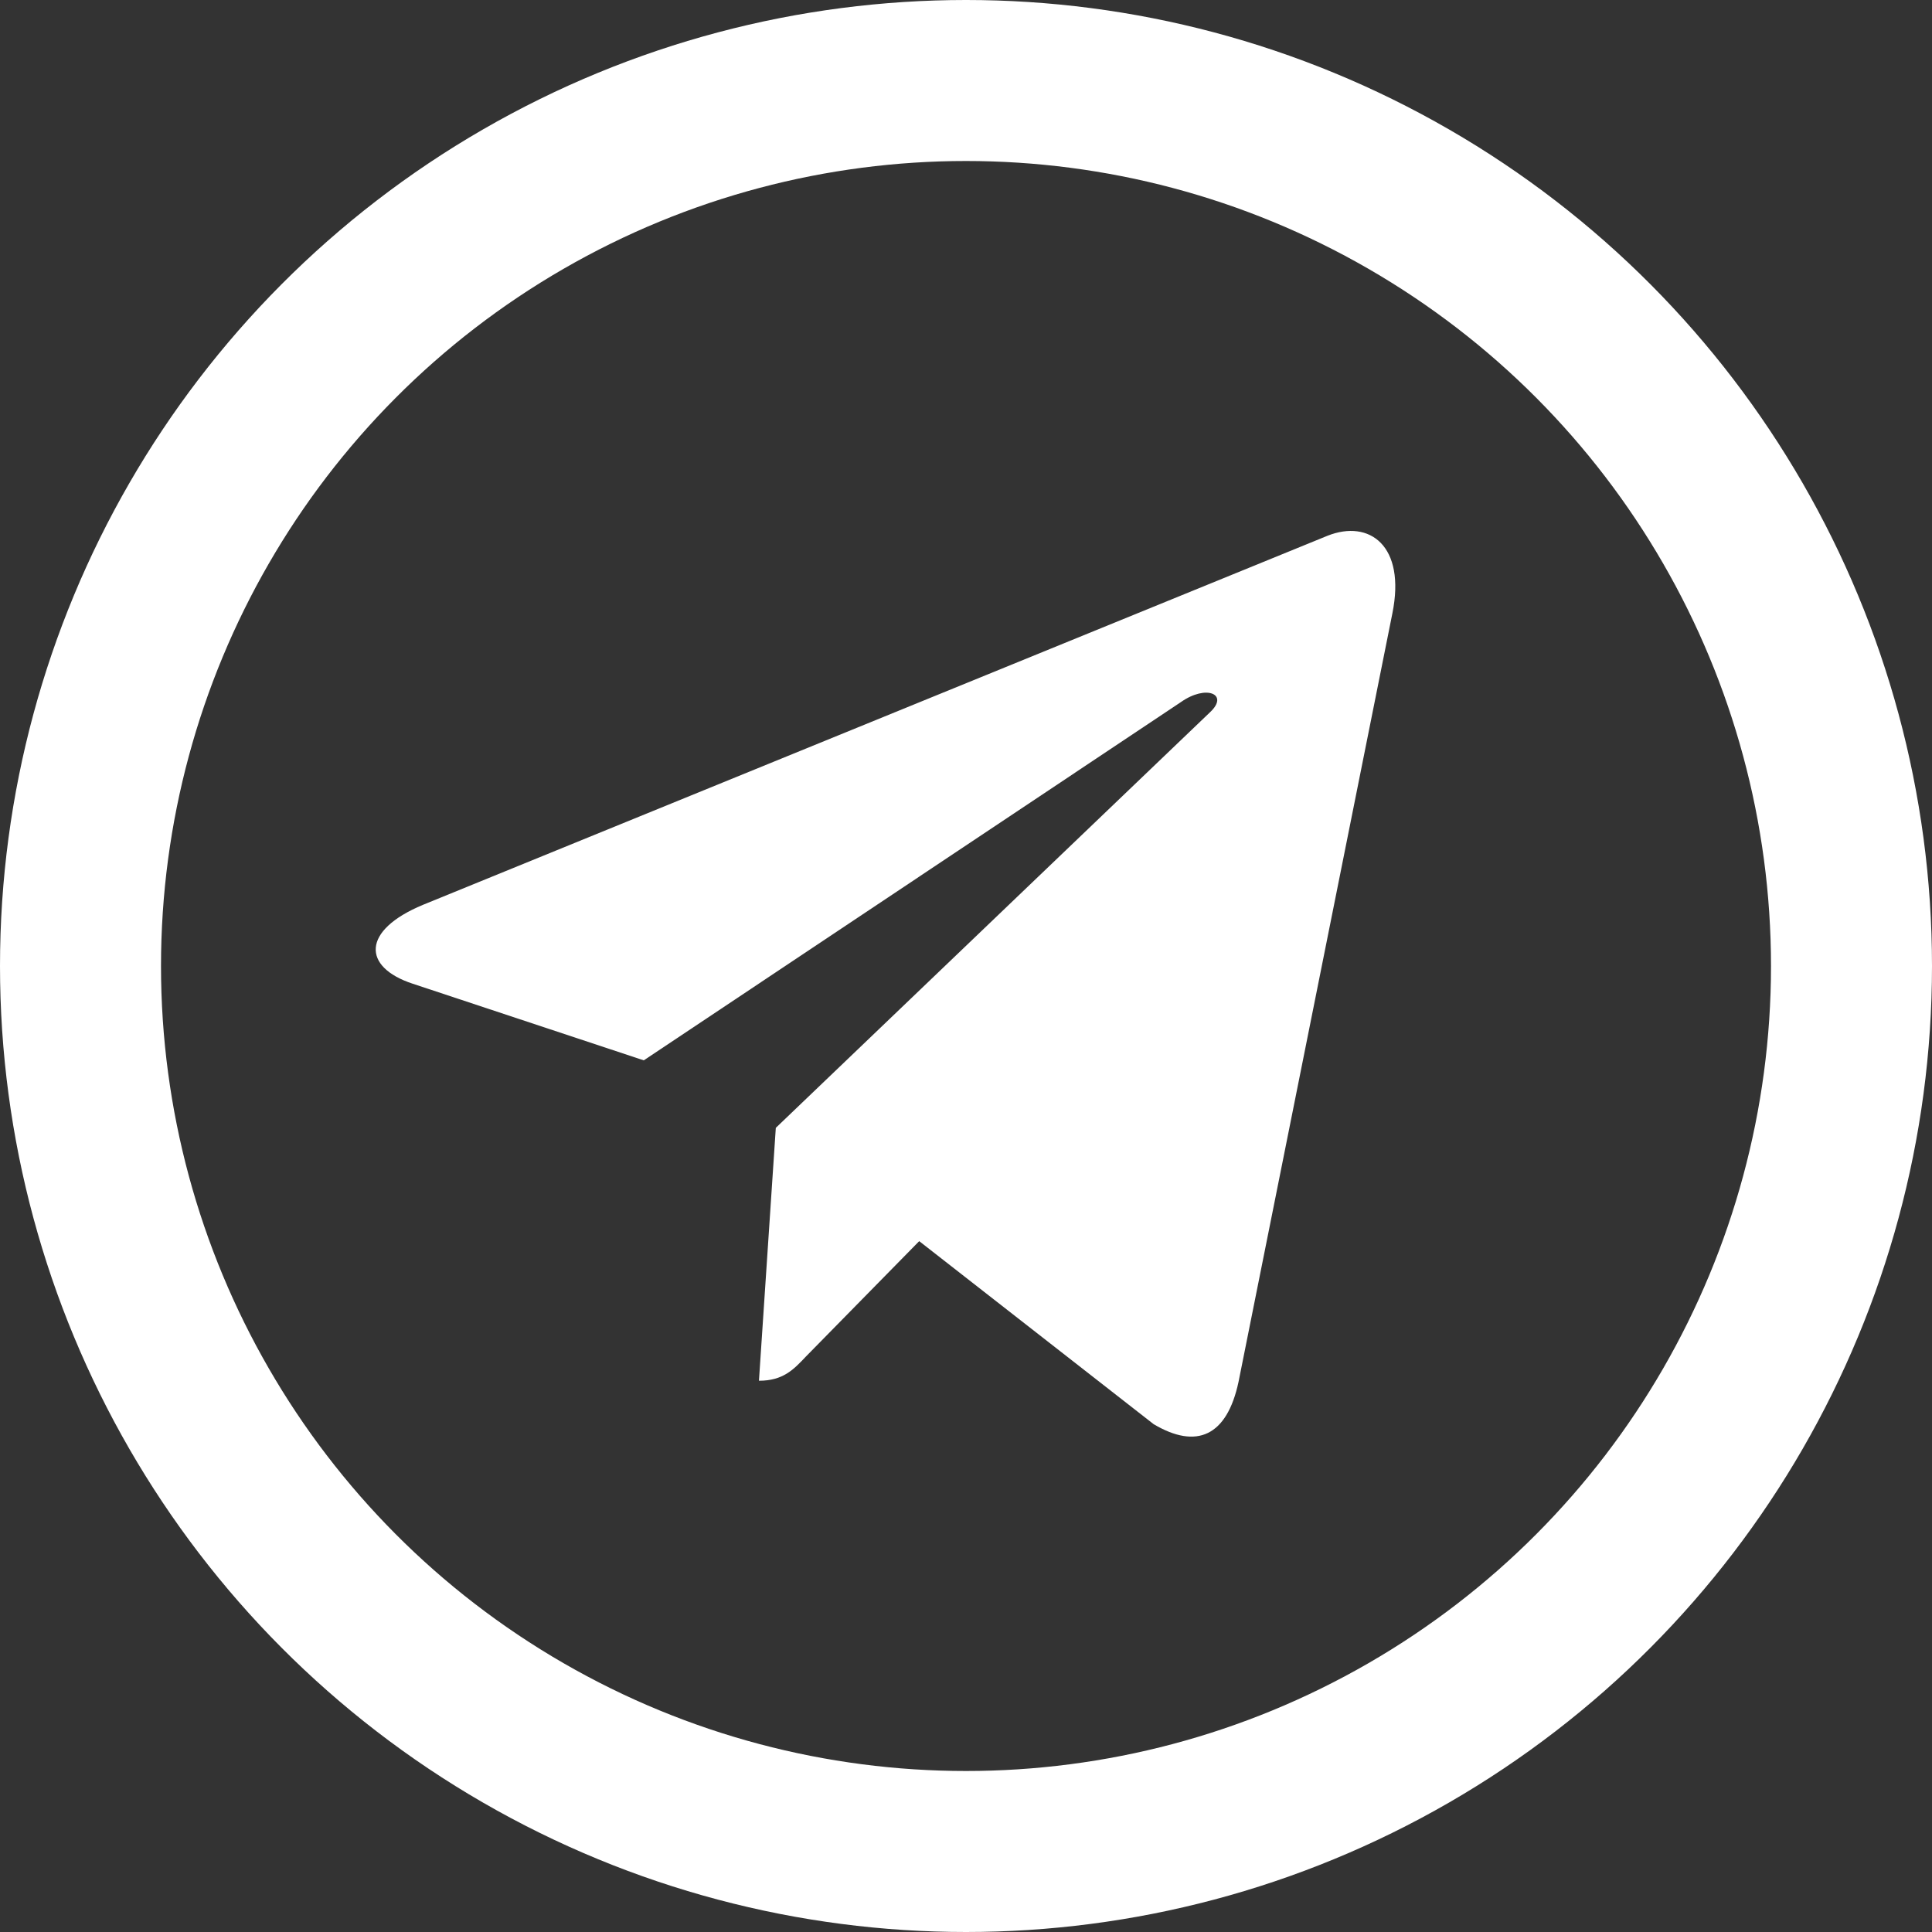 <svg width="36" height="36" viewBox="0 0 36 36" fill="none" xmlns="http://www.w3.org/2000/svg">
<rect x="0" y="0" width="36" height="36" fill="#333333" stroke="none"/>
<circle cx="18" cy="18" r="16.5" stroke="white" stroke-width="3"/>
<path d="M25.945 11.429L23.078 25.75C22.862 26.761 22.298 27.013 21.496 26.537L17.128 23.127L15.02 25.274C14.787 25.521 14.592 25.728 14.142 25.728L14.456 21.016L22.552 13.267C22.904 12.934 22.476 12.75 22.005 13.082L11.996 19.758L7.687 18.329C6.75 18.02 6.733 17.337 7.882 16.86L24.736 9.983C25.517 9.673 26.2 10.167 25.945 11.429V11.429Z" fill="white"/>
</svg>
